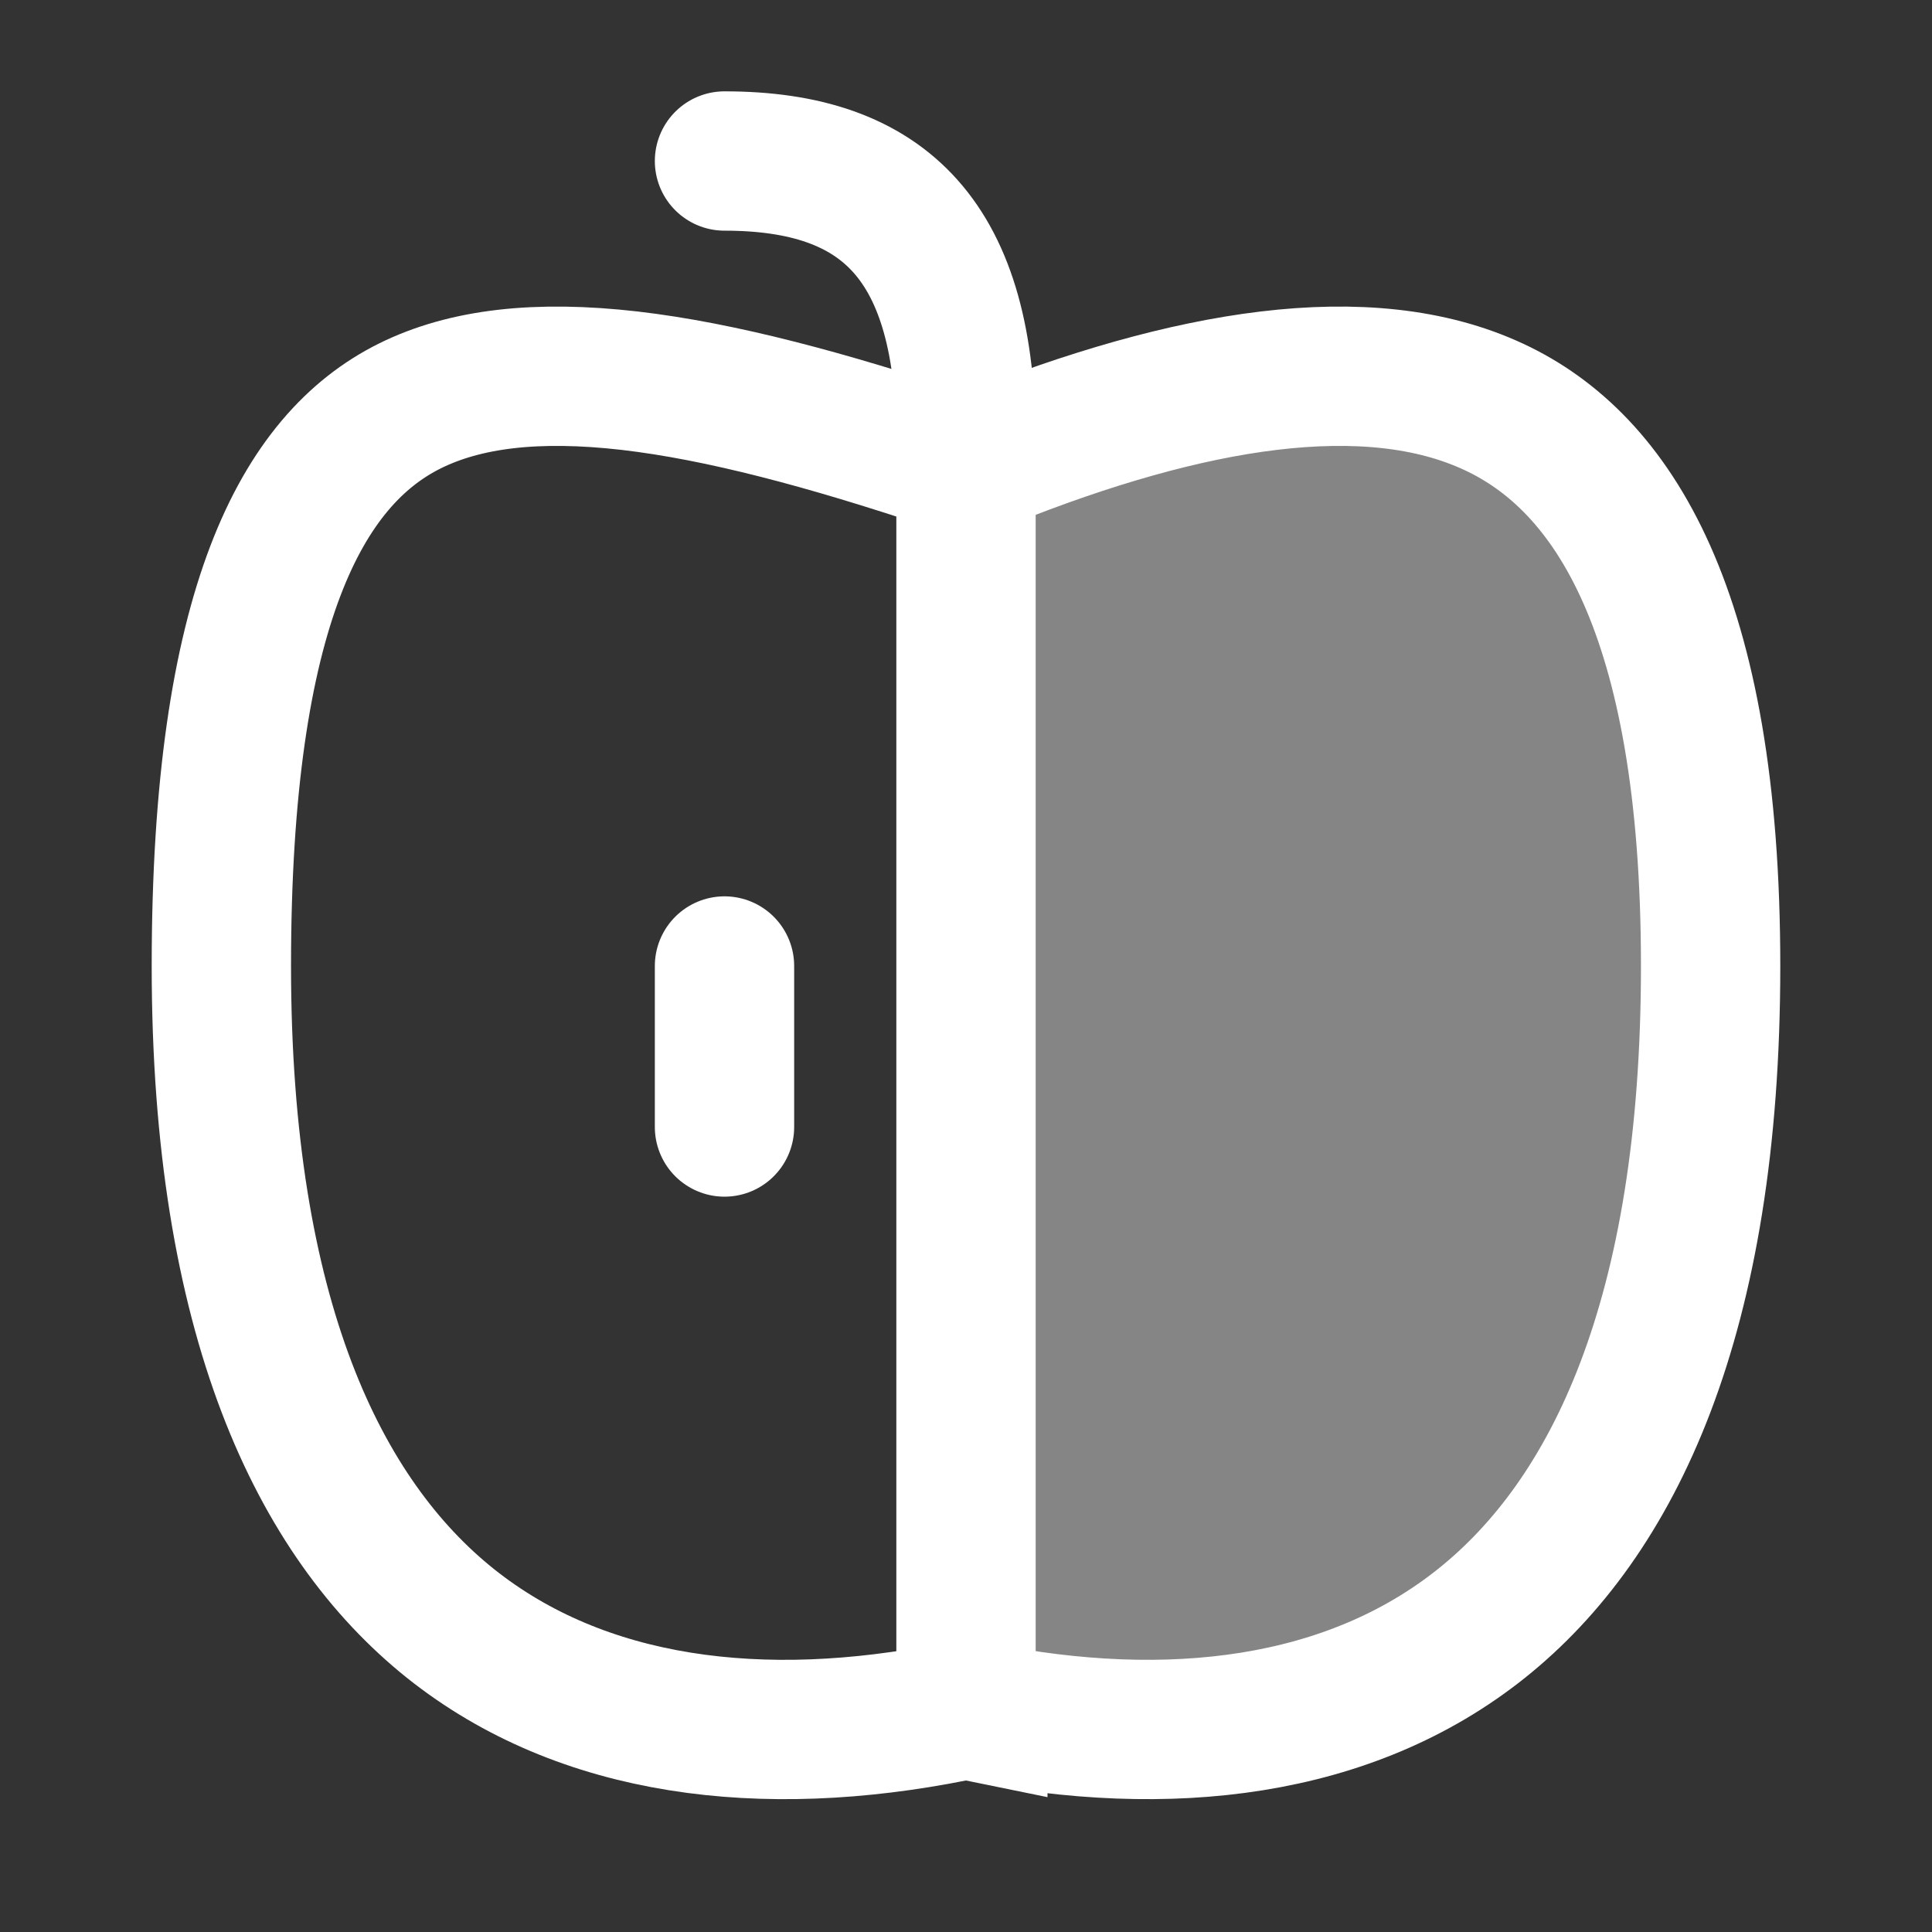 <svg width="104" height="104" viewBox="0 0 104 104" fill="none" xmlns="http://www.w3.org/2000/svg">
<rect x="0" y="0" width="104" height="104" fill="#333333" stroke="none"/>
<path d="M77.5 21L53 24V91L59 92.5L79 87L88.5 75.5L92 54L90 31L77.5 21Z" fill="white" fill-opacity="0.4"/>
<path d="M52.637 92.148L52 92.018L51.363 92.148C41.062 94.207 31.343 93.058 24.236 87.382C17.177 81.727 11.916 70.95 11.916 52C11.916 32.617 16.285 24.743 22.035 21.866C25.047 20.362 28.938 19.925 33.886 20.492C38.831 21.064 44.538 22.607 50.973 24.752L52.099 25.125L53.205 24.683C63.96 20.384 73.627 18.733 80.418 21.905C86.788 24.873 92.083 32.903 92.083 52C92.083 70.954 86.827 81.727 79.763 87.377C72.657 93.063 62.937 94.207 52.637 92.144V92.148Z" stroke="white" stroke-width="7.5"/>
<path d="M52 23.833C52 13 47.667 8.667 39 8.667" stroke="white" stroke-width="7.5" stroke-linecap="round" stroke-linejoin="round"/>
<path d="M52 26V91" stroke="white" stroke-width="7.5"/>
<path d="M39 52V60.667" stroke="white" stroke-width="7.5" stroke-linecap="round" stroke-linejoin="round"/>
</svg>
